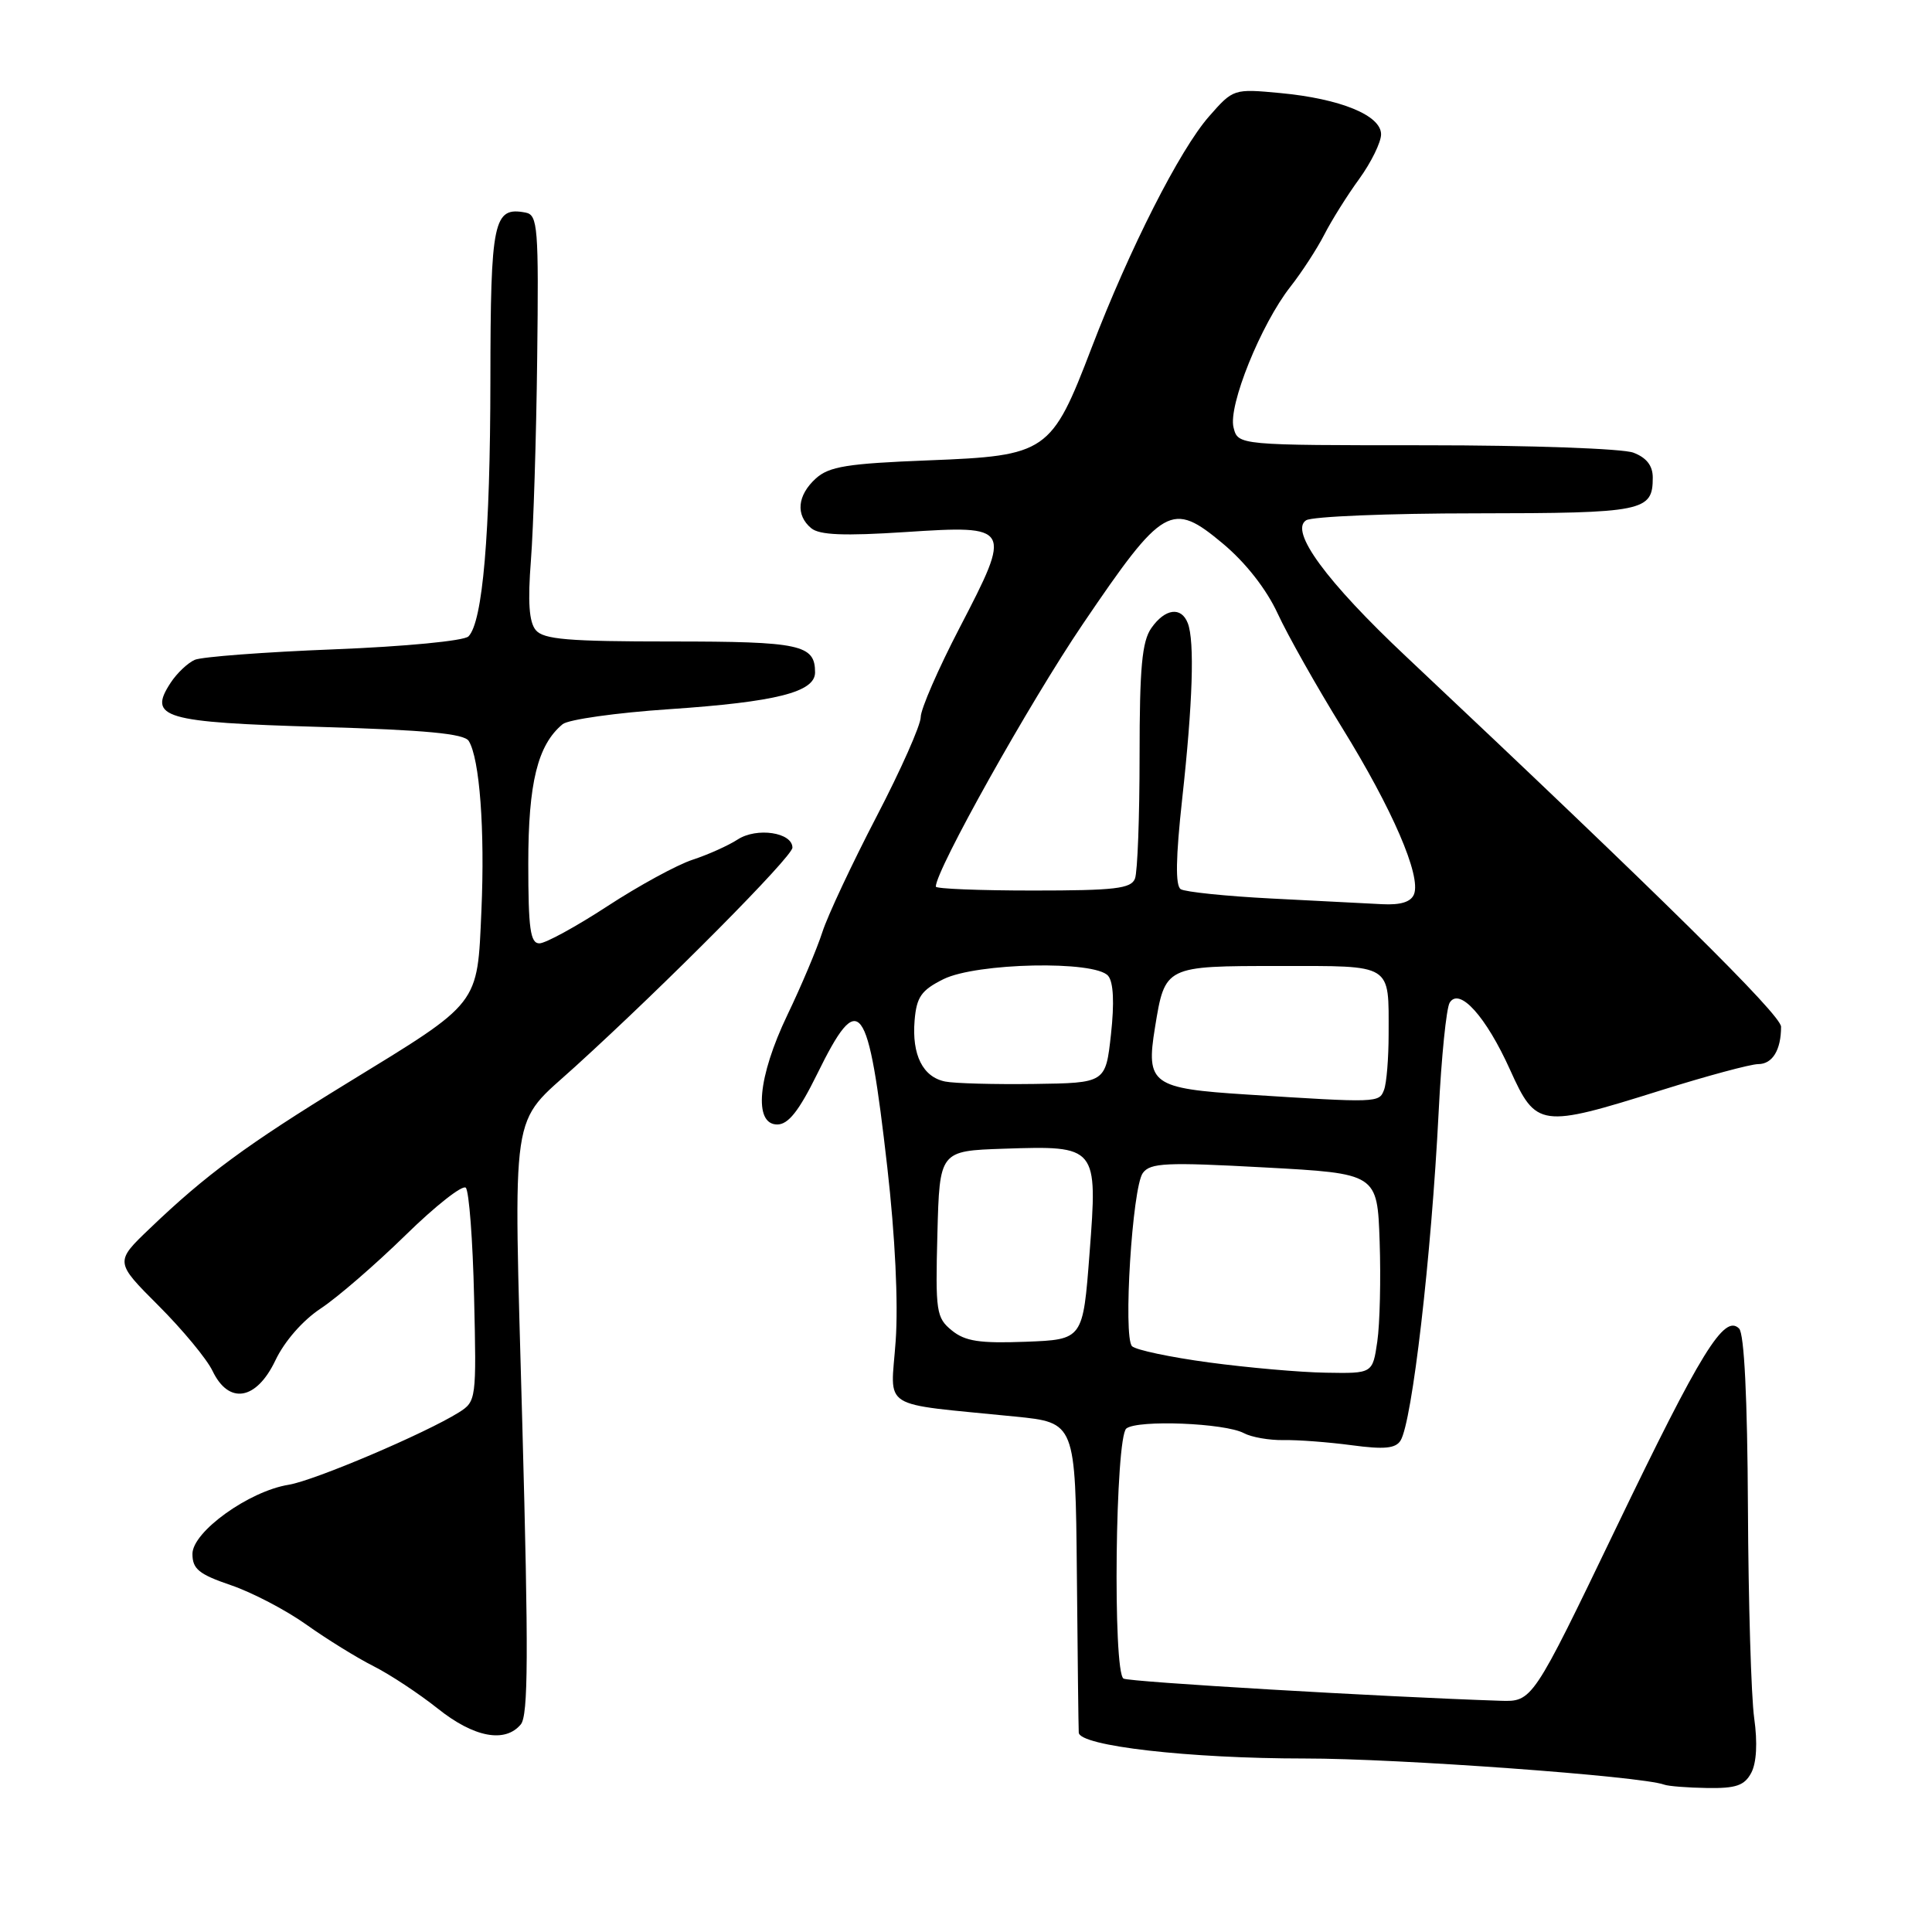 <?xml version="1.0" encoding="UTF-8" standalone="no"?>
<!DOCTYPE svg PUBLIC "-//W3C//DTD SVG 1.1//EN" "http://www.w3.org/Graphics/SVG/1.1/DTD/svg11.dtd" >
<svg xmlns="http://www.w3.org/2000/svg" xmlns:xlink="http://www.w3.org/1999/xlink" version="1.1" viewBox="0 0 256 256">
 <g >
 <path fill="currentColor"
d=" M 232.05 234.91 C 232.75 233.59 232.90 230.93 232.44 227.66 C 232.04 224.82 231.67 212.28 231.61 199.80 C 231.54 185.24 231.12 176.72 230.44 176.04 C 228.48 174.08 225.40 179.06 214.12 202.50 C 203.05 225.50 203.05 225.50 198.78 225.36 C 183.30 224.85 149.60 222.87 148.87 222.42 C 147.43 221.53 147.78 190.41 149.25 189.28 C 150.79 188.10 162.31 188.56 164.82 189.90 C 165.83 190.44 168.19 190.85 170.07 190.82 C 171.96 190.78 176.03 191.09 179.11 191.50 C 183.42 192.08 184.93 191.93 185.58 190.88 C 187.12 188.40 189.66 166.51 190.63 147.32 C 190.99 140.07 191.65 133.57 192.09 132.86 C 193.38 130.77 196.91 134.70 200.09 141.75 C 203.55 149.41 204.09 149.49 220.00 144.50 C 226.14 142.57 231.98 141.00 232.97 141.00 C 234.86 141.00 236.00 139.13 236.00 136.05 C 236.00 134.48 220.23 118.92 186.32 87.00 C 175.76 77.07 170.83 70.35 173.07 68.94 C 173.85 68.44 183.97 68.02 195.55 68.02 C 217.84 68.00 219.00 67.76 219.00 63.28 C 219.00 61.70 218.17 60.64 216.43 59.98 C 215.02 59.44 202.72 59.00 188.95 59.00 C 164.04 59.00 164.04 59.00 163.45 56.64 C 162.72 53.76 167.09 42.96 170.98 38.00 C 172.49 36.08 174.51 32.97 175.47 31.10 C 176.43 29.22 178.51 25.89 180.11 23.70 C 181.70 21.50 183.00 18.84 183.00 17.80 C 183.00 15.28 177.61 13.08 169.64 12.33 C 163.46 11.75 163.41 11.77 160.20 15.43 C 156.33 19.84 149.69 32.92 144.64 46.09 C 139.32 59.99 138.74 60.39 123.02 61.00 C 112.26 61.42 109.86 61.81 108.10 63.40 C 105.64 65.64 105.40 68.25 107.49 69.99 C 108.59 70.90 111.82 71.03 119.98 70.50 C 134.04 69.58 134.13 69.75 127.16 83.17 C 124.32 88.63 122.00 93.96 122.00 95.02 C 122.00 96.08 119.36 102.03 116.13 108.23 C 112.91 114.43 109.68 121.30 108.97 123.50 C 108.26 125.70 106.18 130.64 104.34 134.47 C 100.40 142.69 99.82 149.00 102.99 149.00 C 104.45 149.00 105.86 147.22 108.27 142.33 C 113.90 130.87 115.03 132.37 117.57 154.66 C 118.61 163.79 119.04 172.66 118.68 177.70 C 118.03 186.98 116.26 185.86 134.50 187.70 C 142.50 188.50 142.50 188.50 142.69 208.50 C 142.79 219.50 142.90 228.98 142.94 229.58 C 143.04 231.35 157.55 233.01 172.87 233.01 C 185.19 233.00 217.46 235.35 220.50 236.47 C 221.05 236.68 223.62 236.88 226.21 236.92 C 230.02 236.98 231.15 236.60 232.05 234.91 Z  M 69.01 228.49 C 70.00 227.30 70.04 219.11 69.21 188.74 C 68.04 145.61 67.50 149.27 76.24 141.31 C 88.34 130.31 105.00 113.51 105.00 112.32 C 105.00 110.30 100.28 109.59 97.74 111.24 C 96.51 112.04 93.82 113.25 91.77 113.92 C 89.72 114.59 84.64 117.36 80.49 120.07 C 76.34 122.78 72.28 125.00 71.47 125.00 C 70.27 125.00 70.00 123.06 70.00 114.40 C 70.00 103.74 71.24 98.70 74.55 95.96 C 75.30 95.34 81.67 94.44 88.70 93.97 C 102.84 93.01 108.00 91.71 108.00 89.10 C 108.00 85.42 106.07 85.00 88.92 85.00 C 75.28 85.00 72.02 84.73 70.99 83.49 C 70.10 82.42 69.92 79.75 70.35 74.24 C 70.68 69.98 71.06 57.95 71.18 47.50 C 71.39 30.10 71.26 28.48 69.65 28.17 C 65.38 27.35 65.00 29.17 64.98 50.37 C 64.96 70.79 63.96 82.44 62.07 84.33 C 61.48 84.92 53.65 85.67 44.26 86.04 C 35.04 86.40 26.74 87.03 25.81 87.43 C 24.88 87.84 23.44 89.20 22.61 90.47 C 19.57 95.11 21.61 95.71 42.40 96.32 C 56.40 96.73 61.51 97.21 62.11 98.18 C 63.56 100.52 64.26 109.97 63.79 120.66 C 63.23 133.31 63.73 132.66 46.00 143.52 C 32.69 151.68 27.29 155.65 19.86 162.77 C 15.21 167.21 15.21 167.21 21.00 173.00 C 24.19 176.19 27.41 180.08 28.16 181.65 C 30.32 186.16 33.97 185.55 36.49 180.26 C 37.69 177.73 40.12 174.95 42.50 173.38 C 44.70 171.93 49.75 167.56 53.72 163.68 C 57.69 159.79 61.29 156.96 61.72 157.38 C 62.15 157.81 62.65 164.35 62.82 171.92 C 63.14 185.39 63.10 185.70 60.82 187.14 C 56.39 189.92 41.68 196.18 38.24 196.74 C 32.98 197.59 25.50 202.97 25.50 205.90 C 25.50 207.90 26.36 208.60 30.58 210.04 C 33.38 210.99 37.88 213.34 40.58 215.26 C 43.29 217.19 47.30 219.67 49.50 220.78 C 51.70 221.89 55.52 224.42 58.00 226.39 C 62.79 230.22 66.92 231.00 69.01 228.49 Z  M 160.18 180.53 C 155.06 179.84 150.48 178.87 150.00 178.38 C 148.80 177.16 150.03 157.34 151.43 155.43 C 152.42 154.08 154.52 153.98 167.53 154.69 C 182.50 155.50 182.50 155.50 182.81 164.50 C 182.98 169.45 182.84 175.41 182.50 177.75 C 181.88 182.00 181.88 182.00 175.69 181.89 C 172.28 181.84 165.31 181.22 160.18 180.53 Z  M 126.12 176.29 C 124.06 174.61 123.94 173.81 124.21 163.50 C 124.50 152.50 124.50 152.50 133.01 152.21 C 145.41 151.80 145.46 151.86 144.37 166.08 C 143.50 177.50 143.50 177.50 135.91 177.79 C 129.81 178.02 127.89 177.73 126.12 176.29 Z  M 165.22 145.03 C 152.63 144.23 151.82 143.64 153.04 136.16 C 154.37 127.98 154.34 128.00 169.52 128.00 C 184.65 128.00 184.00 127.60 184.00 137.00 C 184.00 140.21 183.73 143.55 183.39 144.42 C 182.74 146.13 182.56 146.14 165.22 145.03 Z  M 125.25 143.31 C 122.28 142.72 120.81 139.78 121.19 135.21 C 121.45 132.11 122.07 131.21 125.00 129.75 C 129.38 127.57 145.13 127.24 146.84 129.31 C 147.54 130.15 147.67 132.87 147.21 137.06 C 146.50 143.50 146.50 143.50 137.00 143.63 C 131.78 143.70 126.49 143.56 125.25 143.31 Z  M 168.50 119.06 C 162.45 118.75 157.03 118.19 156.45 117.82 C 155.73 117.34 155.79 113.66 156.65 105.82 C 158.04 93.21 158.31 84.96 157.39 82.58 C 156.53 80.34 154.38 80.62 152.56 83.22 C 151.32 84.99 151.00 88.46 151.00 100.14 C 151.00 108.22 150.73 115.55 150.39 116.42 C 149.88 117.75 147.73 118.00 136.89 118.00 C 129.80 118.00 124.00 117.77 124.00 117.48 C 124.00 115.29 136.43 93.09 143.48 82.69 C 154.14 66.97 155.24 66.34 162.05 72.04 C 165.07 74.57 167.81 78.07 169.30 81.30 C 170.62 84.16 174.47 90.99 177.86 96.47 C 184.49 107.20 188.31 116.03 187.37 118.48 C 186.97 119.51 185.61 119.94 183.14 119.81 C 181.14 119.71 174.55 119.38 168.50 119.06 Z "/>
</g>
</svg>